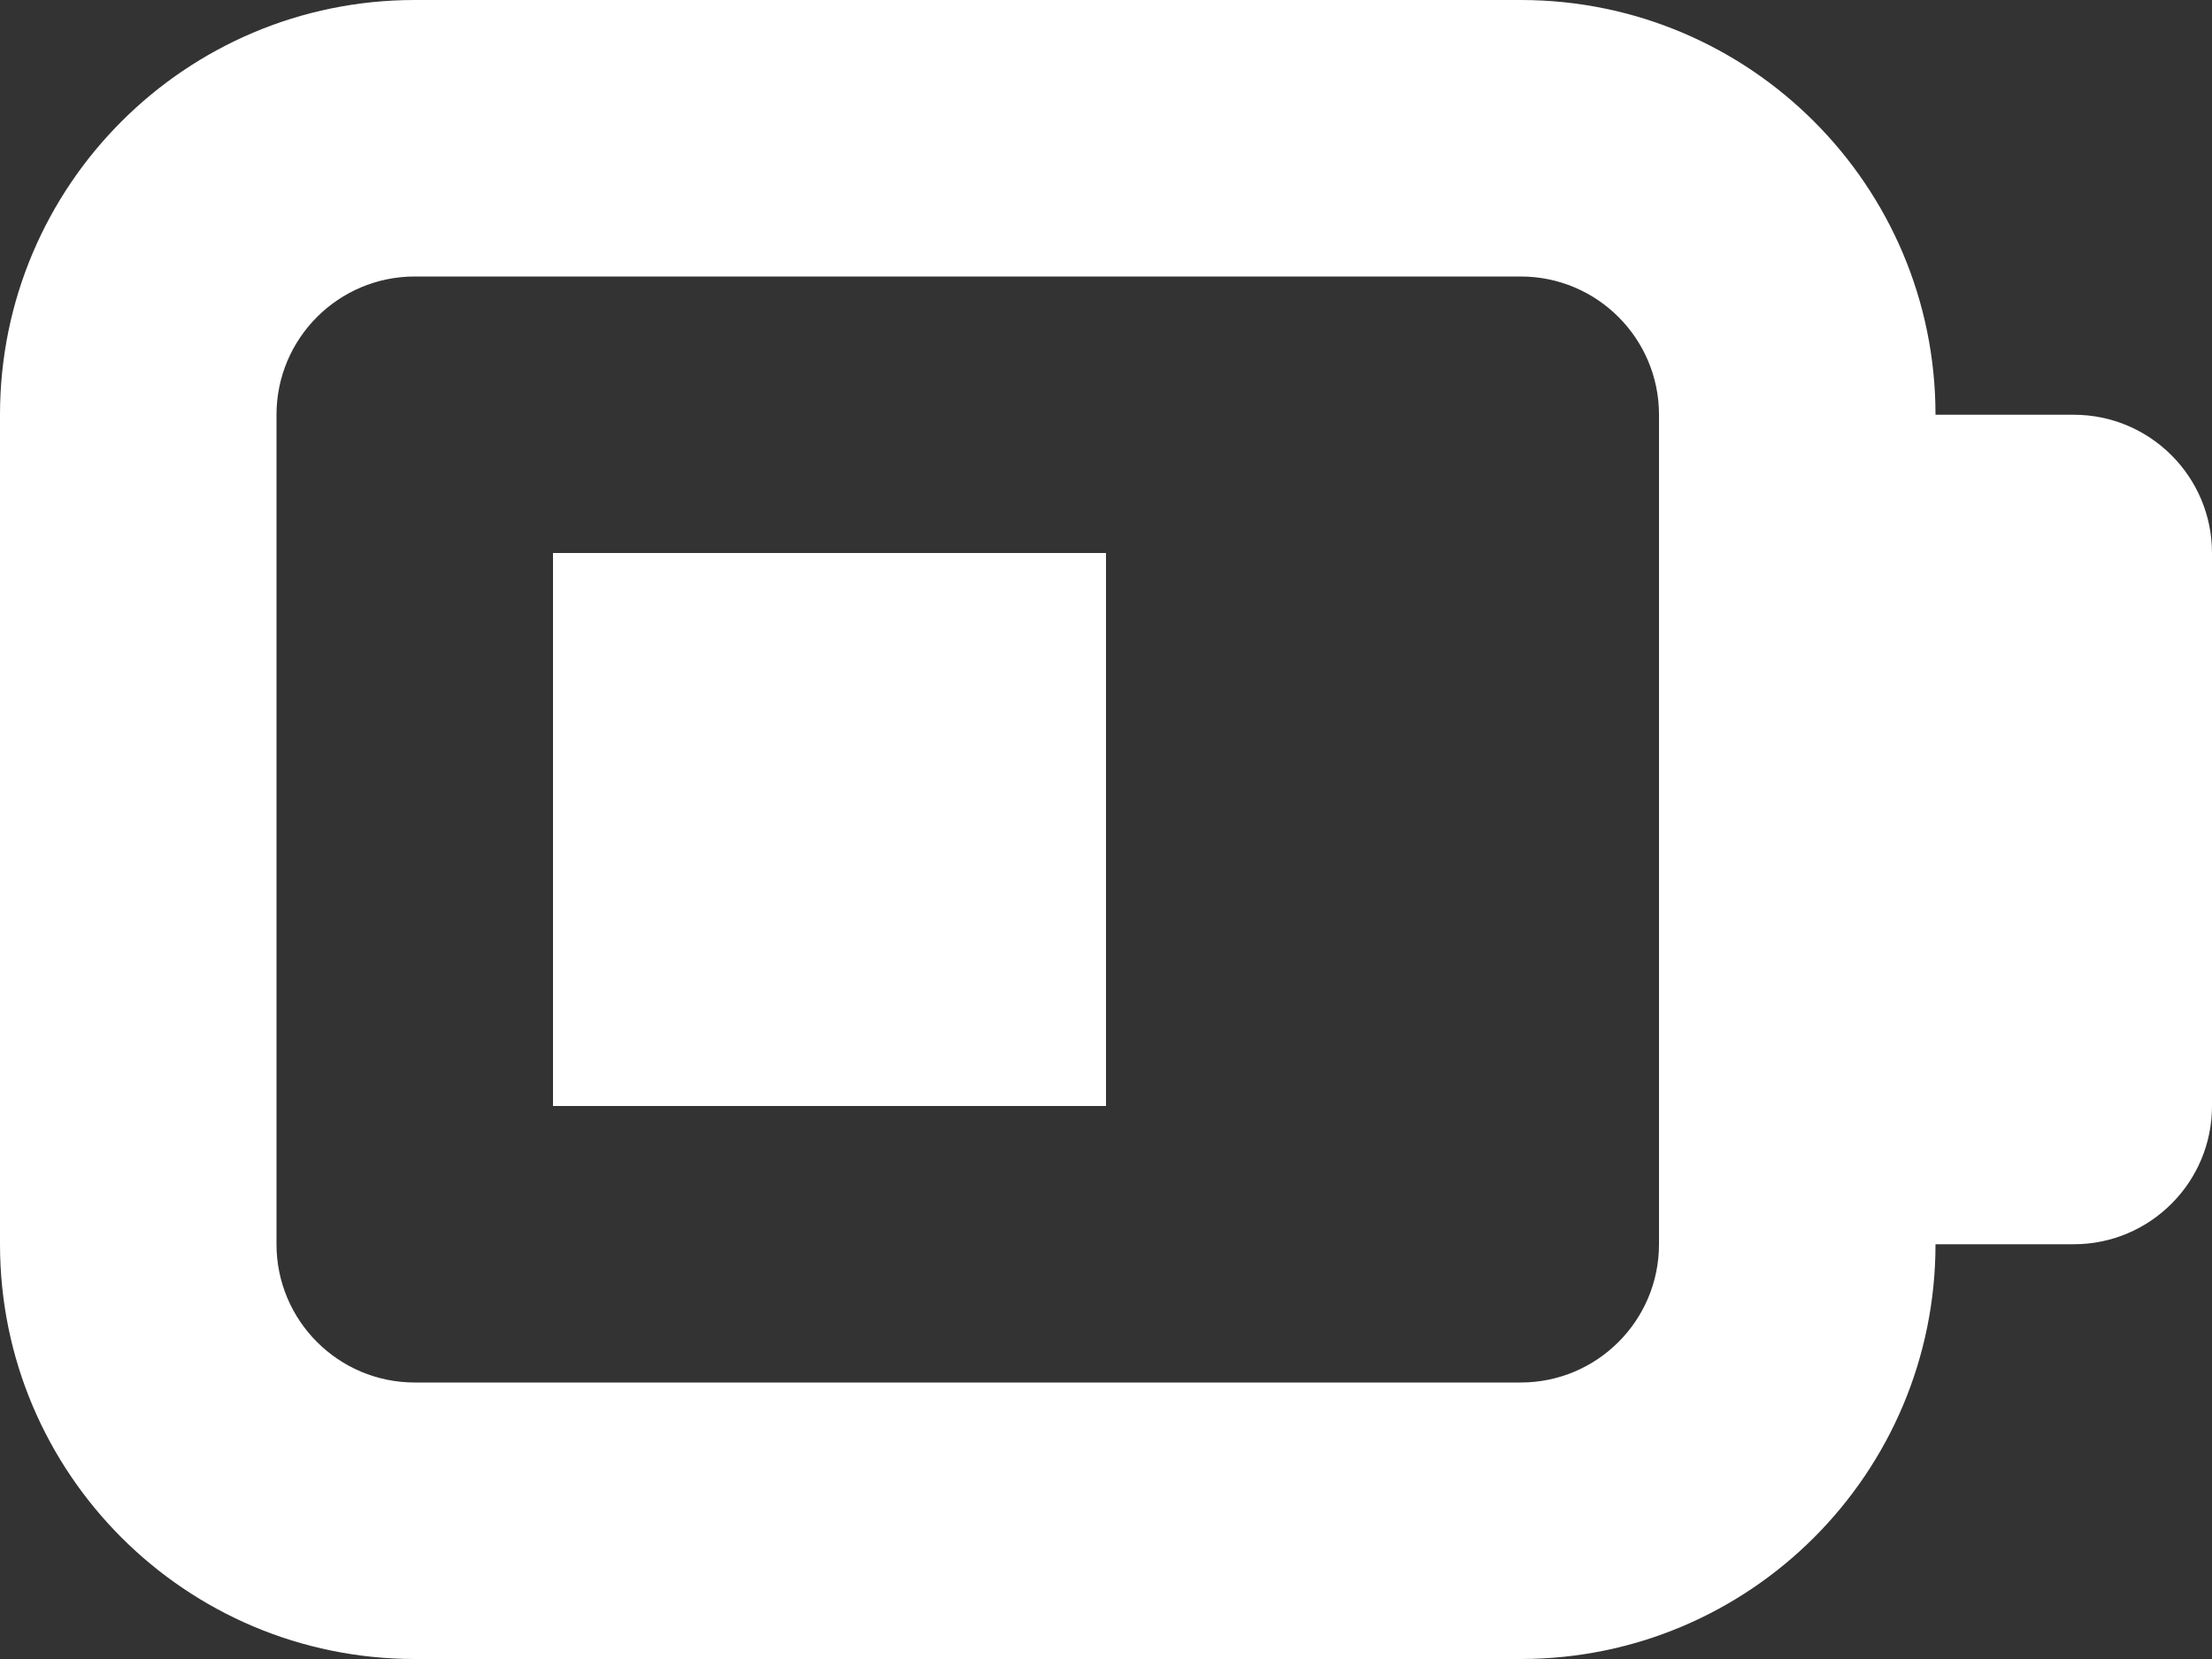 <svg width="16" height="12" viewBox="0 0 16 12" fill="none" xmlns="http://www.w3.org/2000/svg">
<rect x="0" y="0" width="16" height="12" fill="#333333" stroke="none"/>
<path fill-rule="evenodd" clip-rule="evenodd" d="M0 3C0 1.343 1.343 0 3 0H11C12.657 0 14 1.343 14 3H15C15.552 3 16 3.448 16 4V8C16 8.552 15.552 9 15 9H14C14 10.657 12.657 12 11 12H3C1.343 12 0 10.657 0 9V3ZM3 2C2.448 2 2 2.448 2 3L2 9C2 9.552 2.448 10 3 10H11C11.552 10 12 9.552 12 9V3C12 2.448 11.552 2 11 2H3ZM4 4H8V8H4V4Z" fill="white"/>
</svg>
